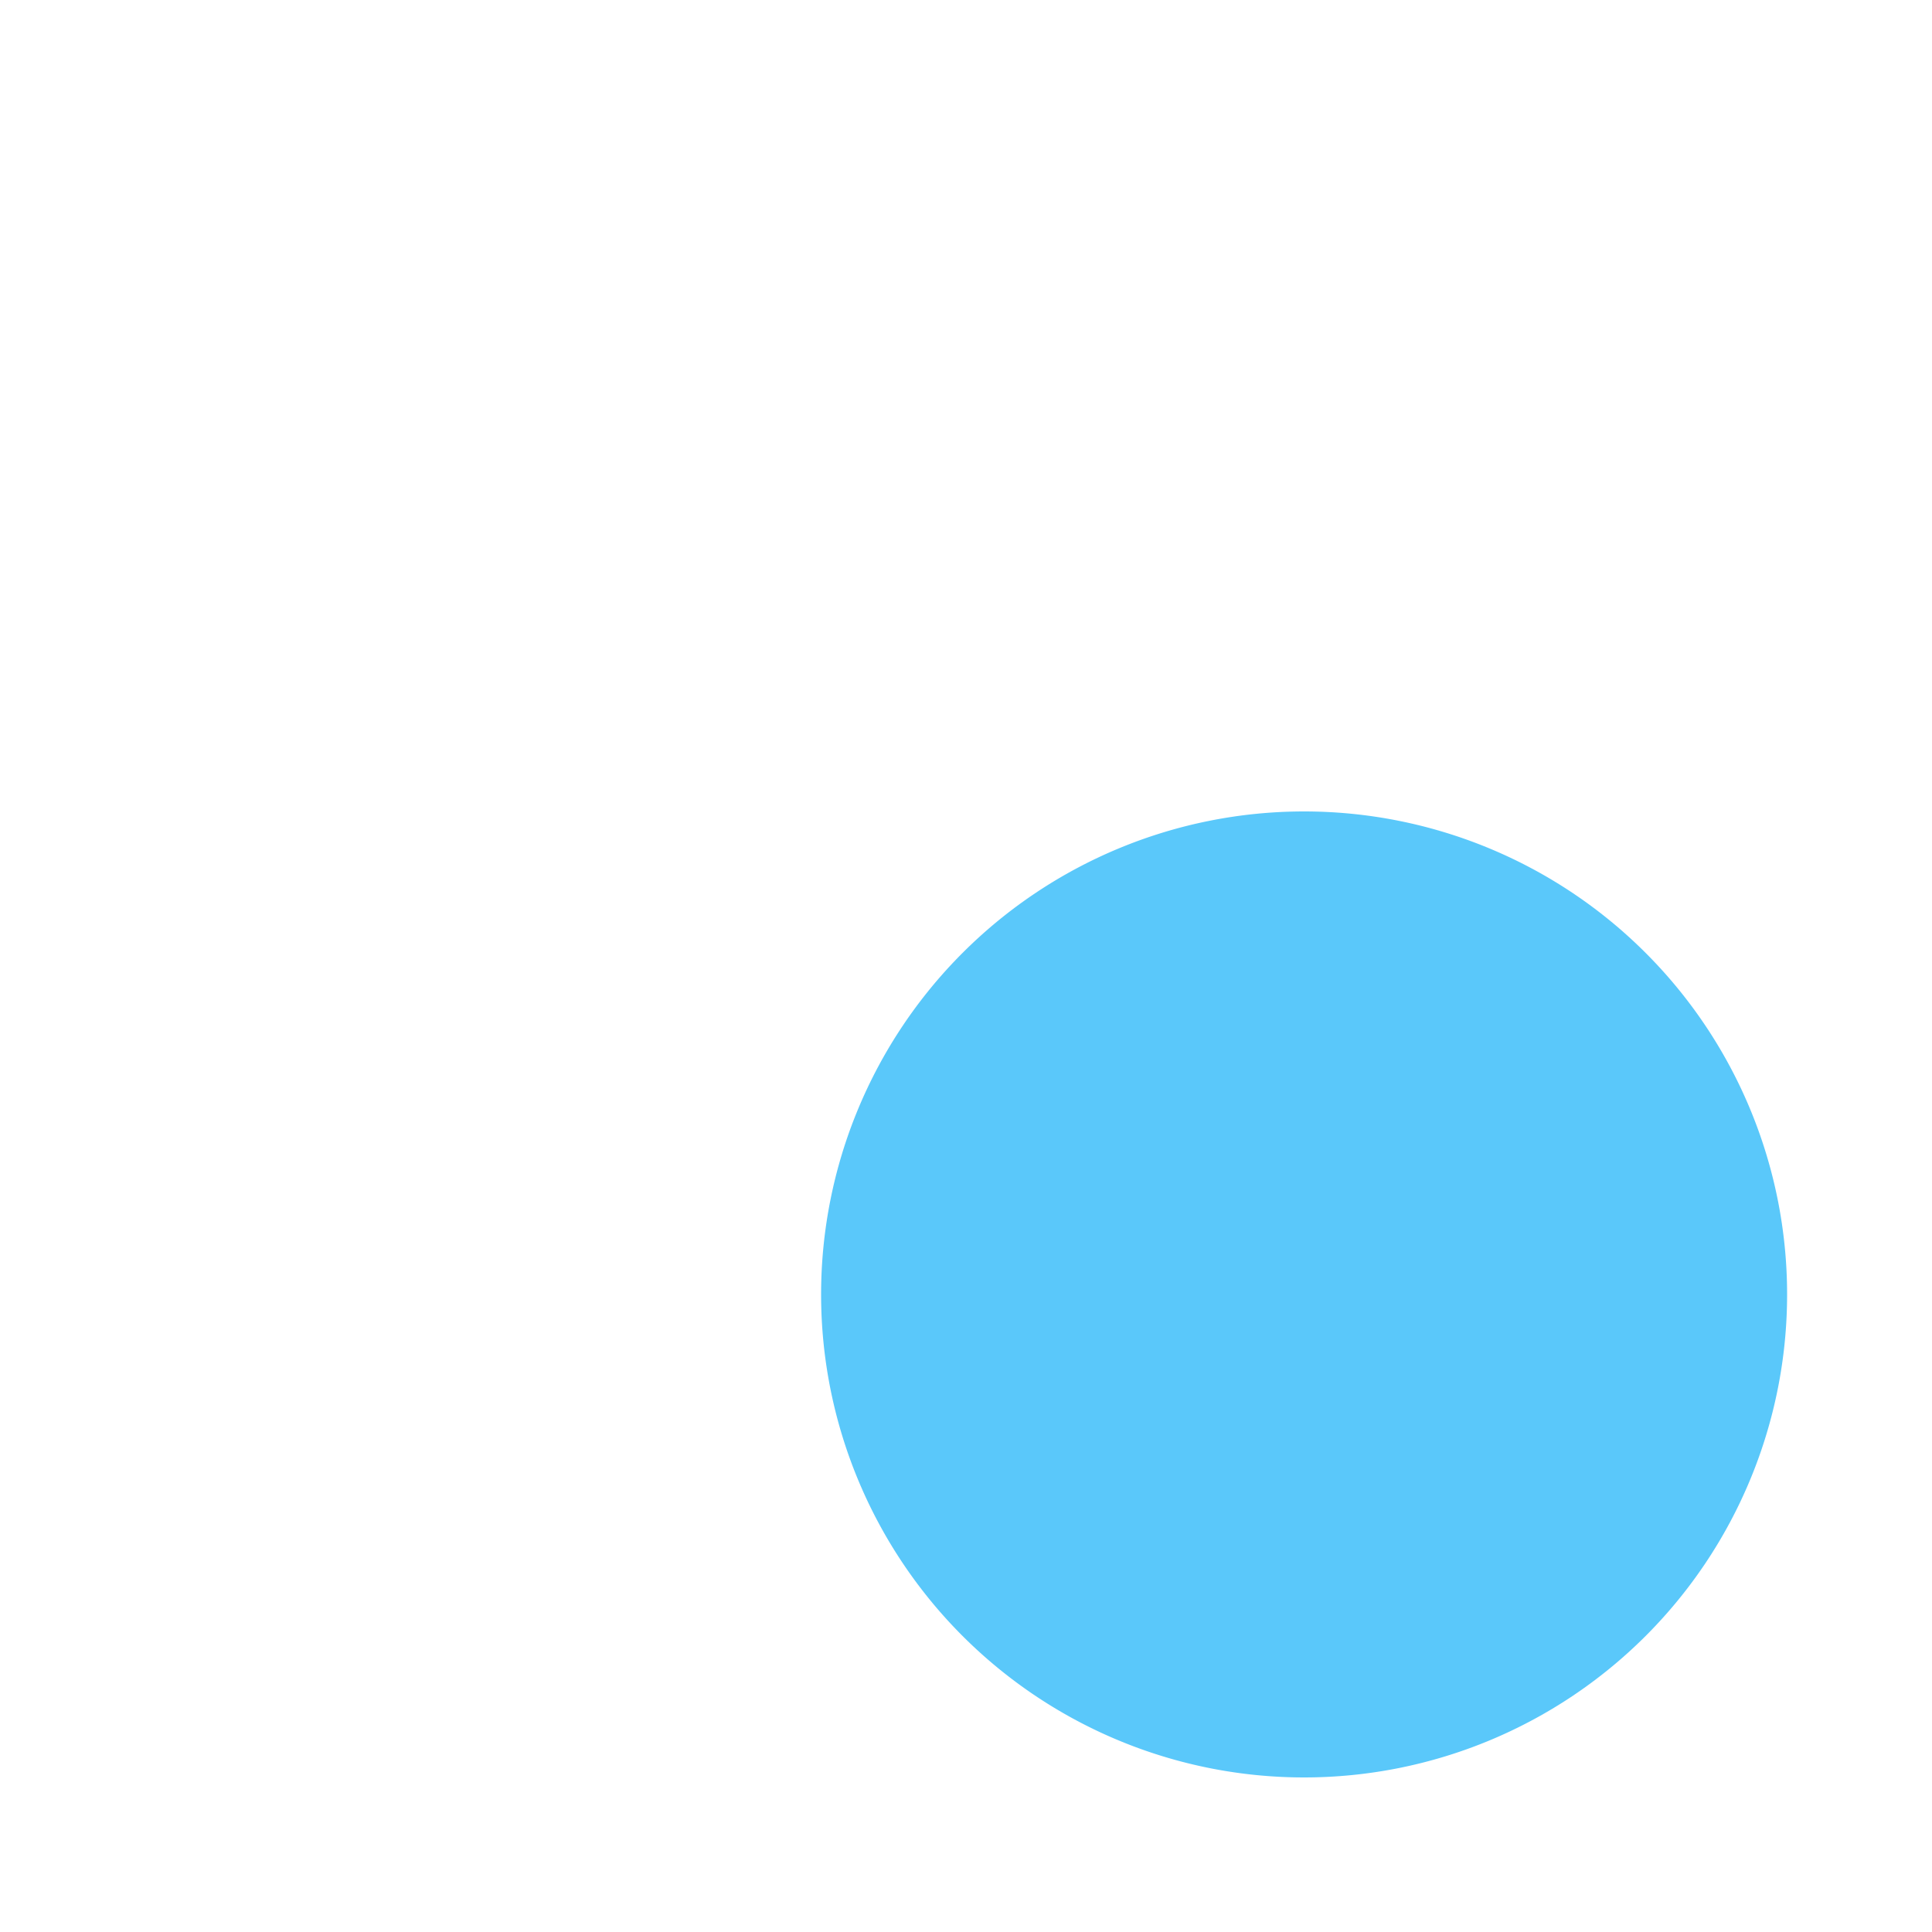 <?xml version="1.0" standalone="no"?><!DOCTYPE svg PUBLIC "-//W3C//DTD SVG 1.1//EN" "http://www.w3.org/Graphics/SVG/1.1/DTD/svg11.dtd"><svg t="1604994175681" class="icon" viewBox="0 0 1024 1024" version="1.1" xmlns="http://www.w3.org/2000/svg" p-id="3941" xmlns:xlink="http://www.w3.org/1999/xlink" width="16" height="16"><defs><style type="text/css"></style></defs><path d="M691.2 686.08m-256 0a256 256 0 1 0 512 0 256 256 0 1 0-512 0Z" fill="#5AC8FA" p-id="3942"></path><path d="M71.68 957.44l215.04-46.08 15.36 10.24c66.56 35.84 138.24 51.2 209.92 51.2 256 0 460.8-204.8 460.8-460.8s-204.8-460.8-460.8-460.8-460.8 204.8-460.8 460.8c0 81.92 20.48 158.72 56.32 225.28l10.24 15.36-46.08 204.8z m10.24 51.2c-25.6 5.12-56.32-10.24-61.44-40.96v-20.48l46.08-184.32C25.6 686.08 0 604.16 0 512 0 230.4 230.4 0 512 0s512 230.4 512 512-230.4 512-512 512c-87.04 0-163.84-20.48-235.52-56.32l-194.56 40.96z" fill="" p-id="3943"></path></svg>